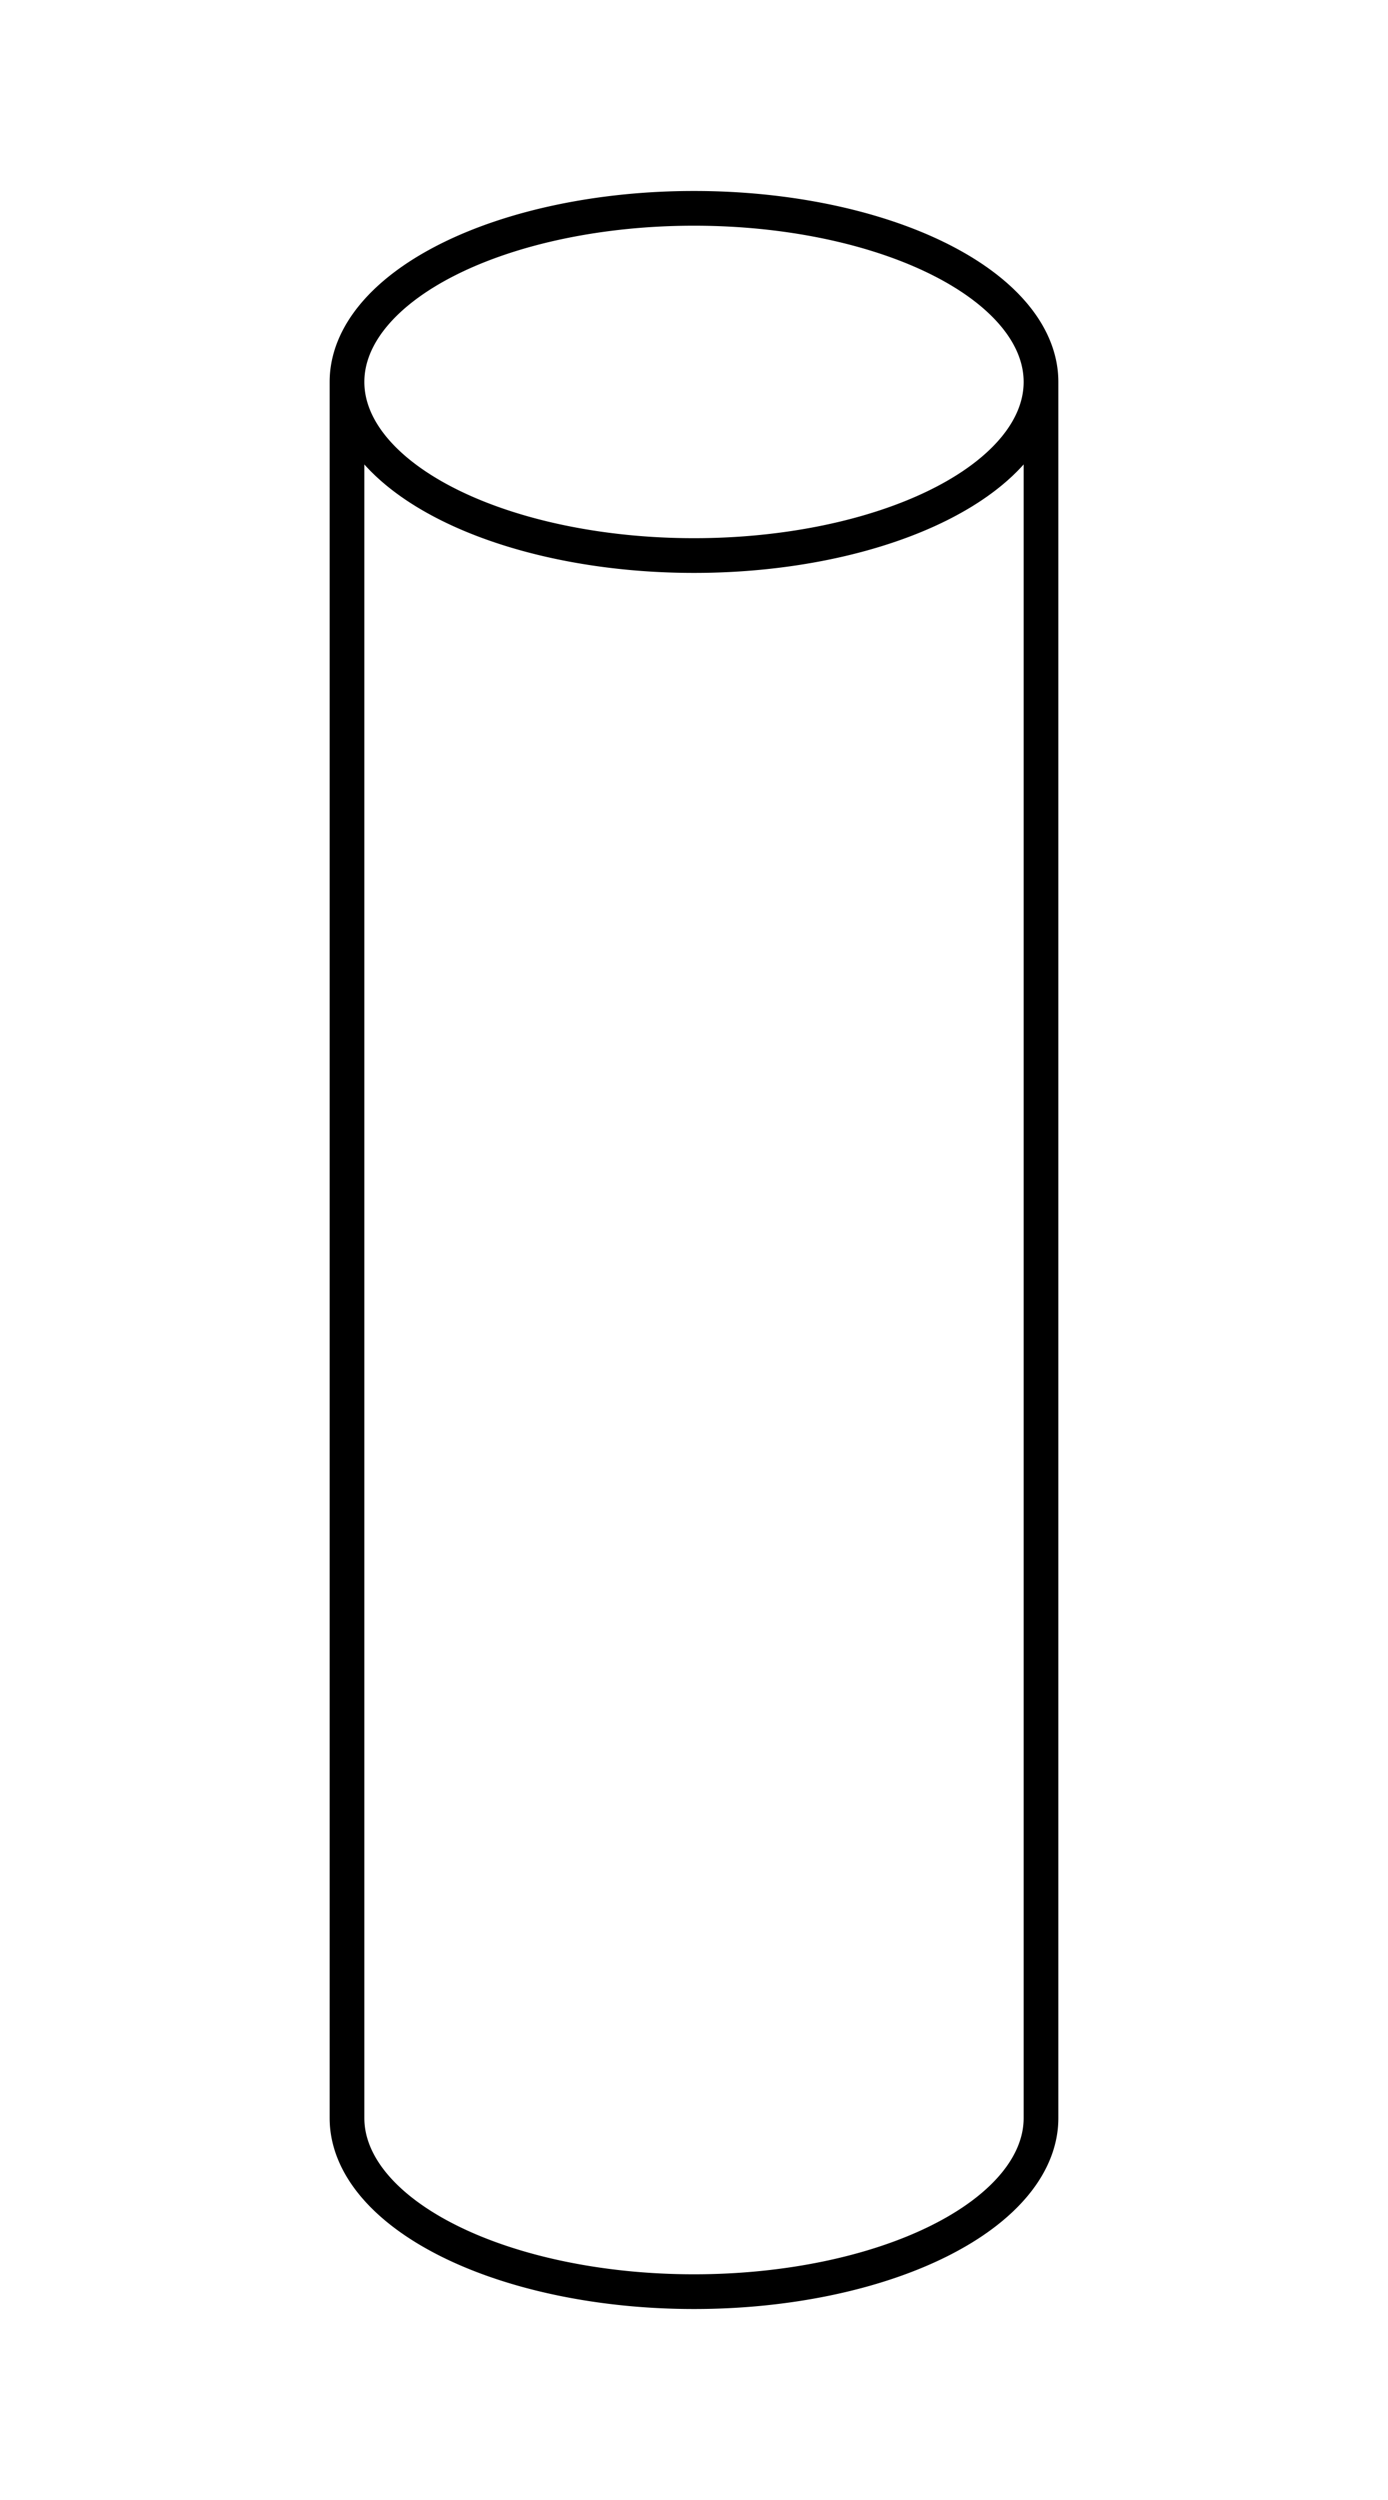 <svg version="1.1" xmlns="http://www.w3.org/2000/svg" width="20mm" height="36mm" viewBox="5 37 20 36">
  <style>
  <![CDATA[
    rect, circle, ellipse, line, polyline, polygon, path { stroke-width: 0.5; stroke: black; }
    rect, circle, ellipse, polygon { fill: white; }
    line, polyline, path { fill: none; }
  ]]>
  </style>
  <!-- Draw a 'pipeline' shape using a path element -->

  <path d="M 10 42.5
    a 5 2.5 0 0 0 10 0
    a 5 2.5 0 0 0 -10 0
    v 25
    a 5 2.5 0 0 0 10 0
    v -25"/>
</svg>
